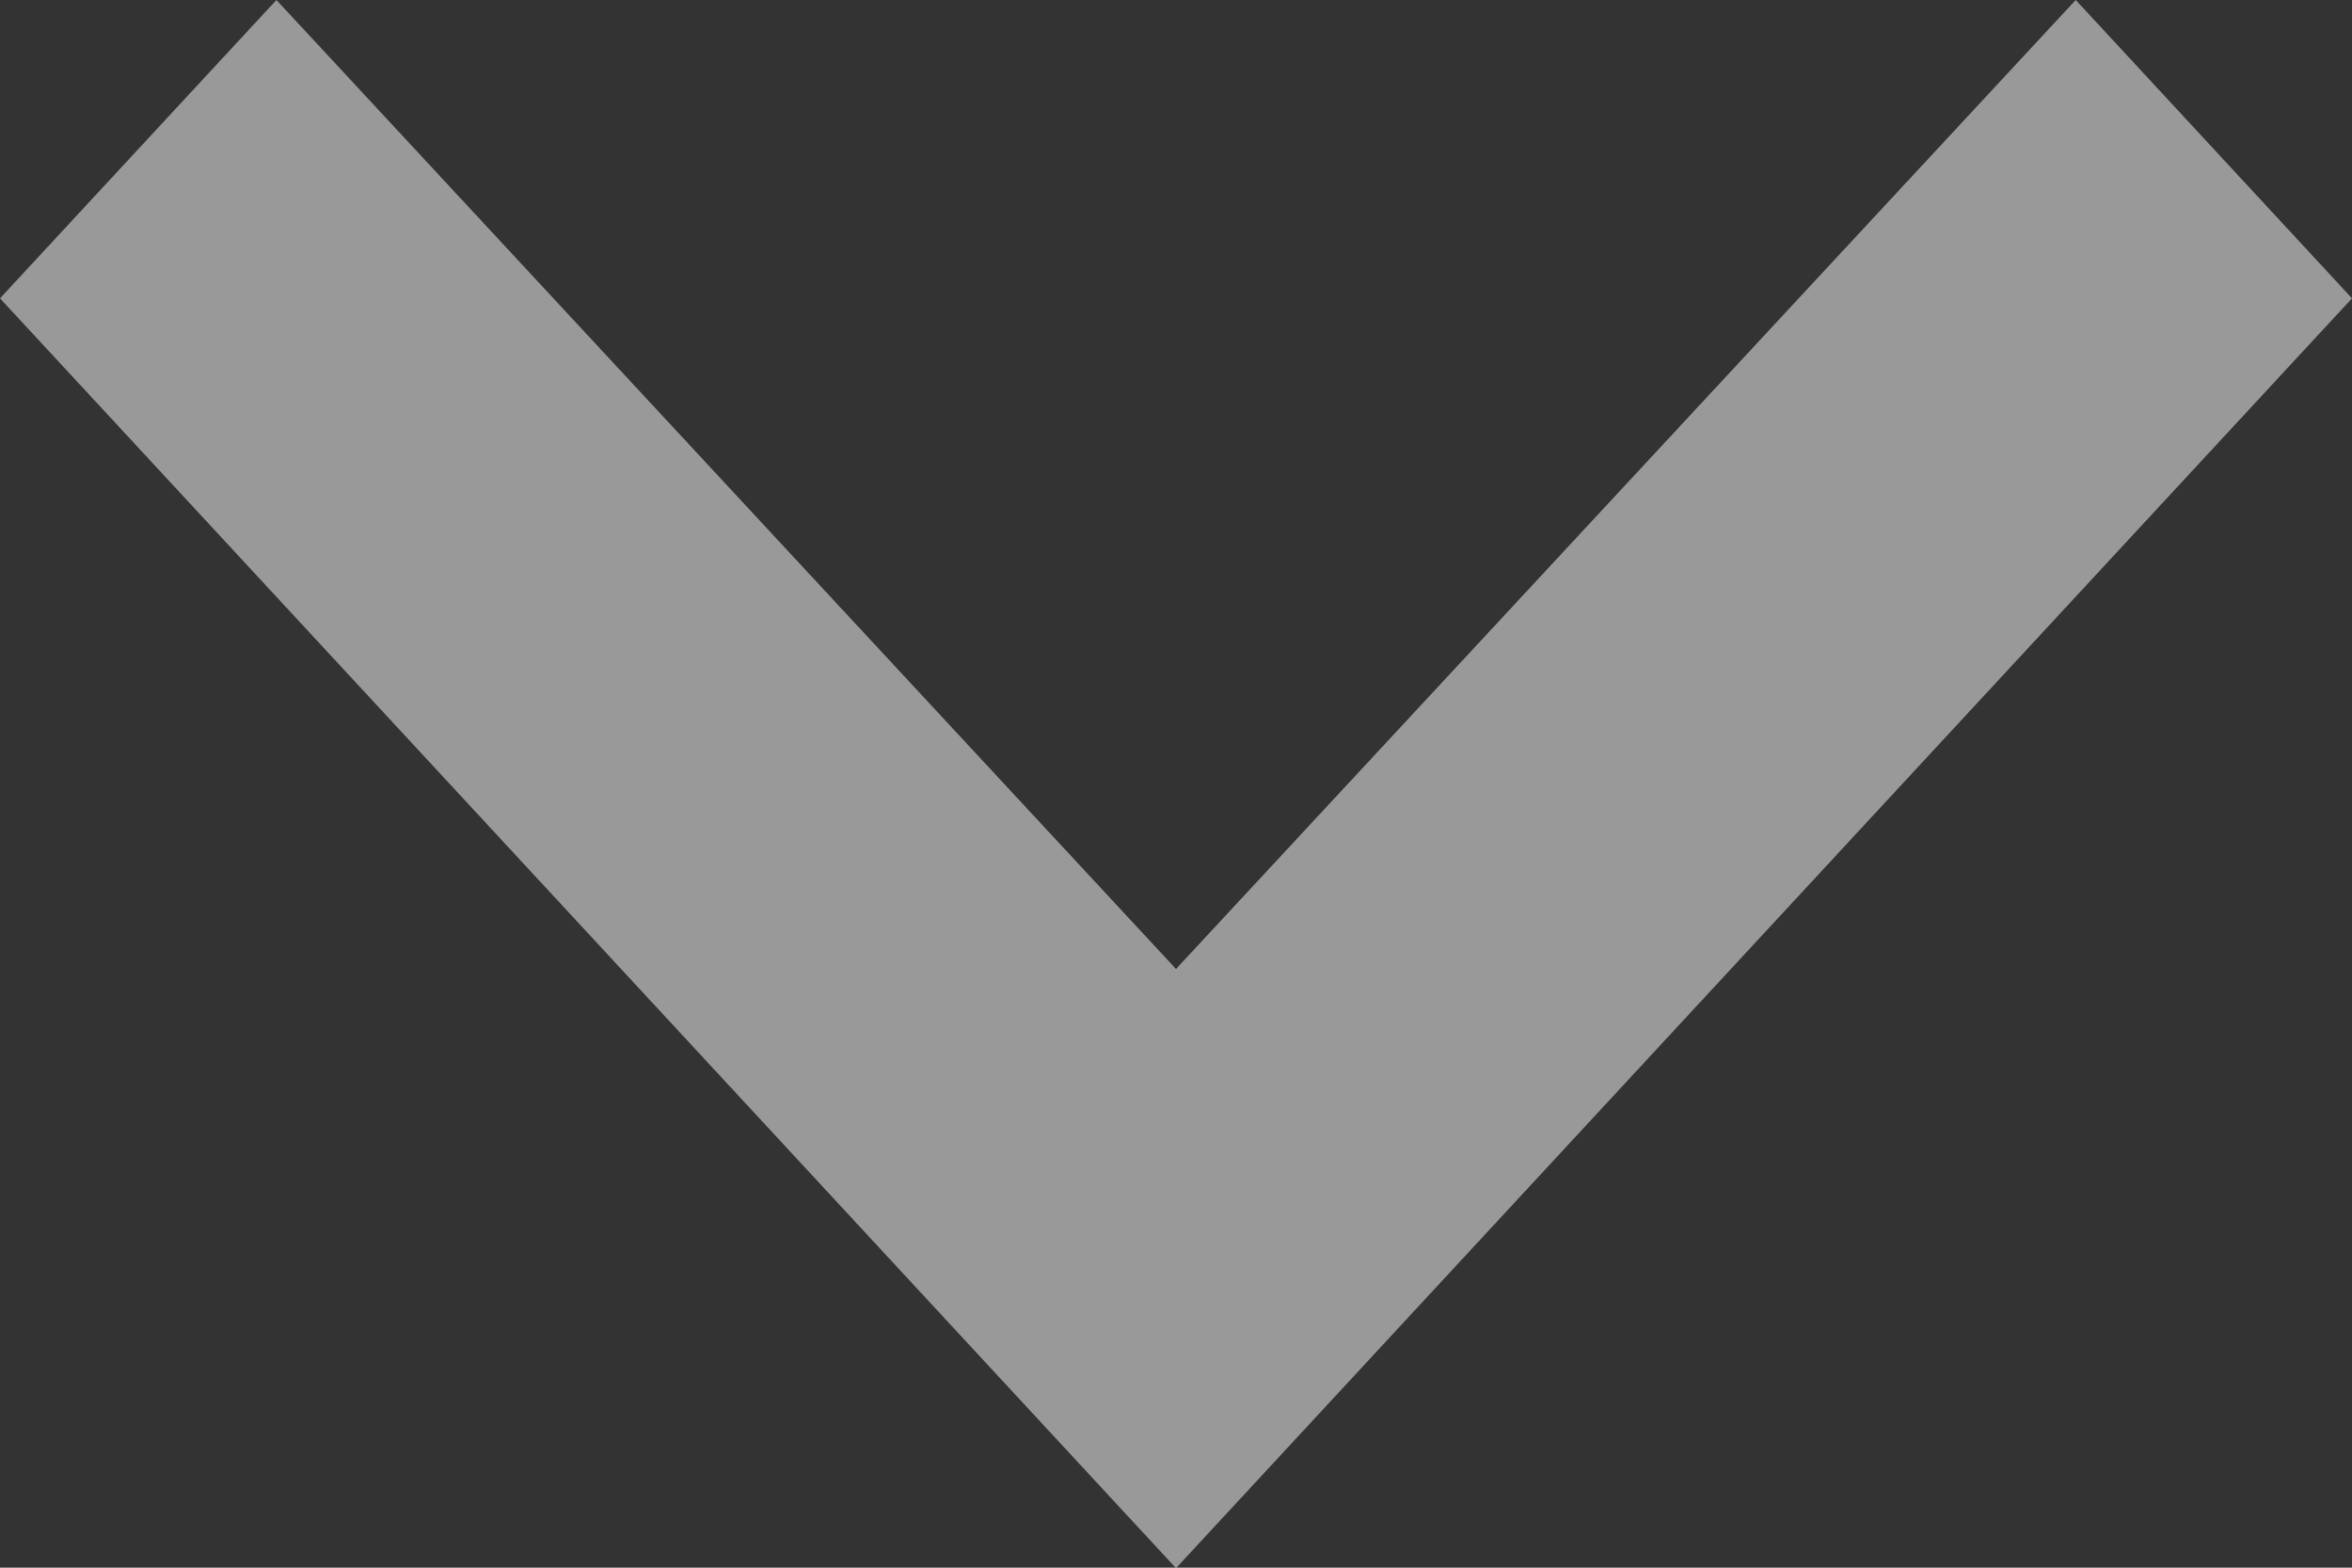 <svg xmlns="http://www.w3.org/2000/svg" viewBox="430 45 15 10">
  <rect x="430" y="45" width="15" height="10" fill="#333333" stroke="none"/>
  <defs>
    <style>
      .cls-1 {
        fill: #fff;
        opacity: 0.5;
      }
    </style>
  </defs>
  <path id="ic_expand_more_24px" class="cls-1" d="M19.238,8.59,13.5,14.771,7.763,8.59,6,10.493l7.5,8.1,7.5-8.1Z" transform="translate(424 36.41)"/>
</svg>
